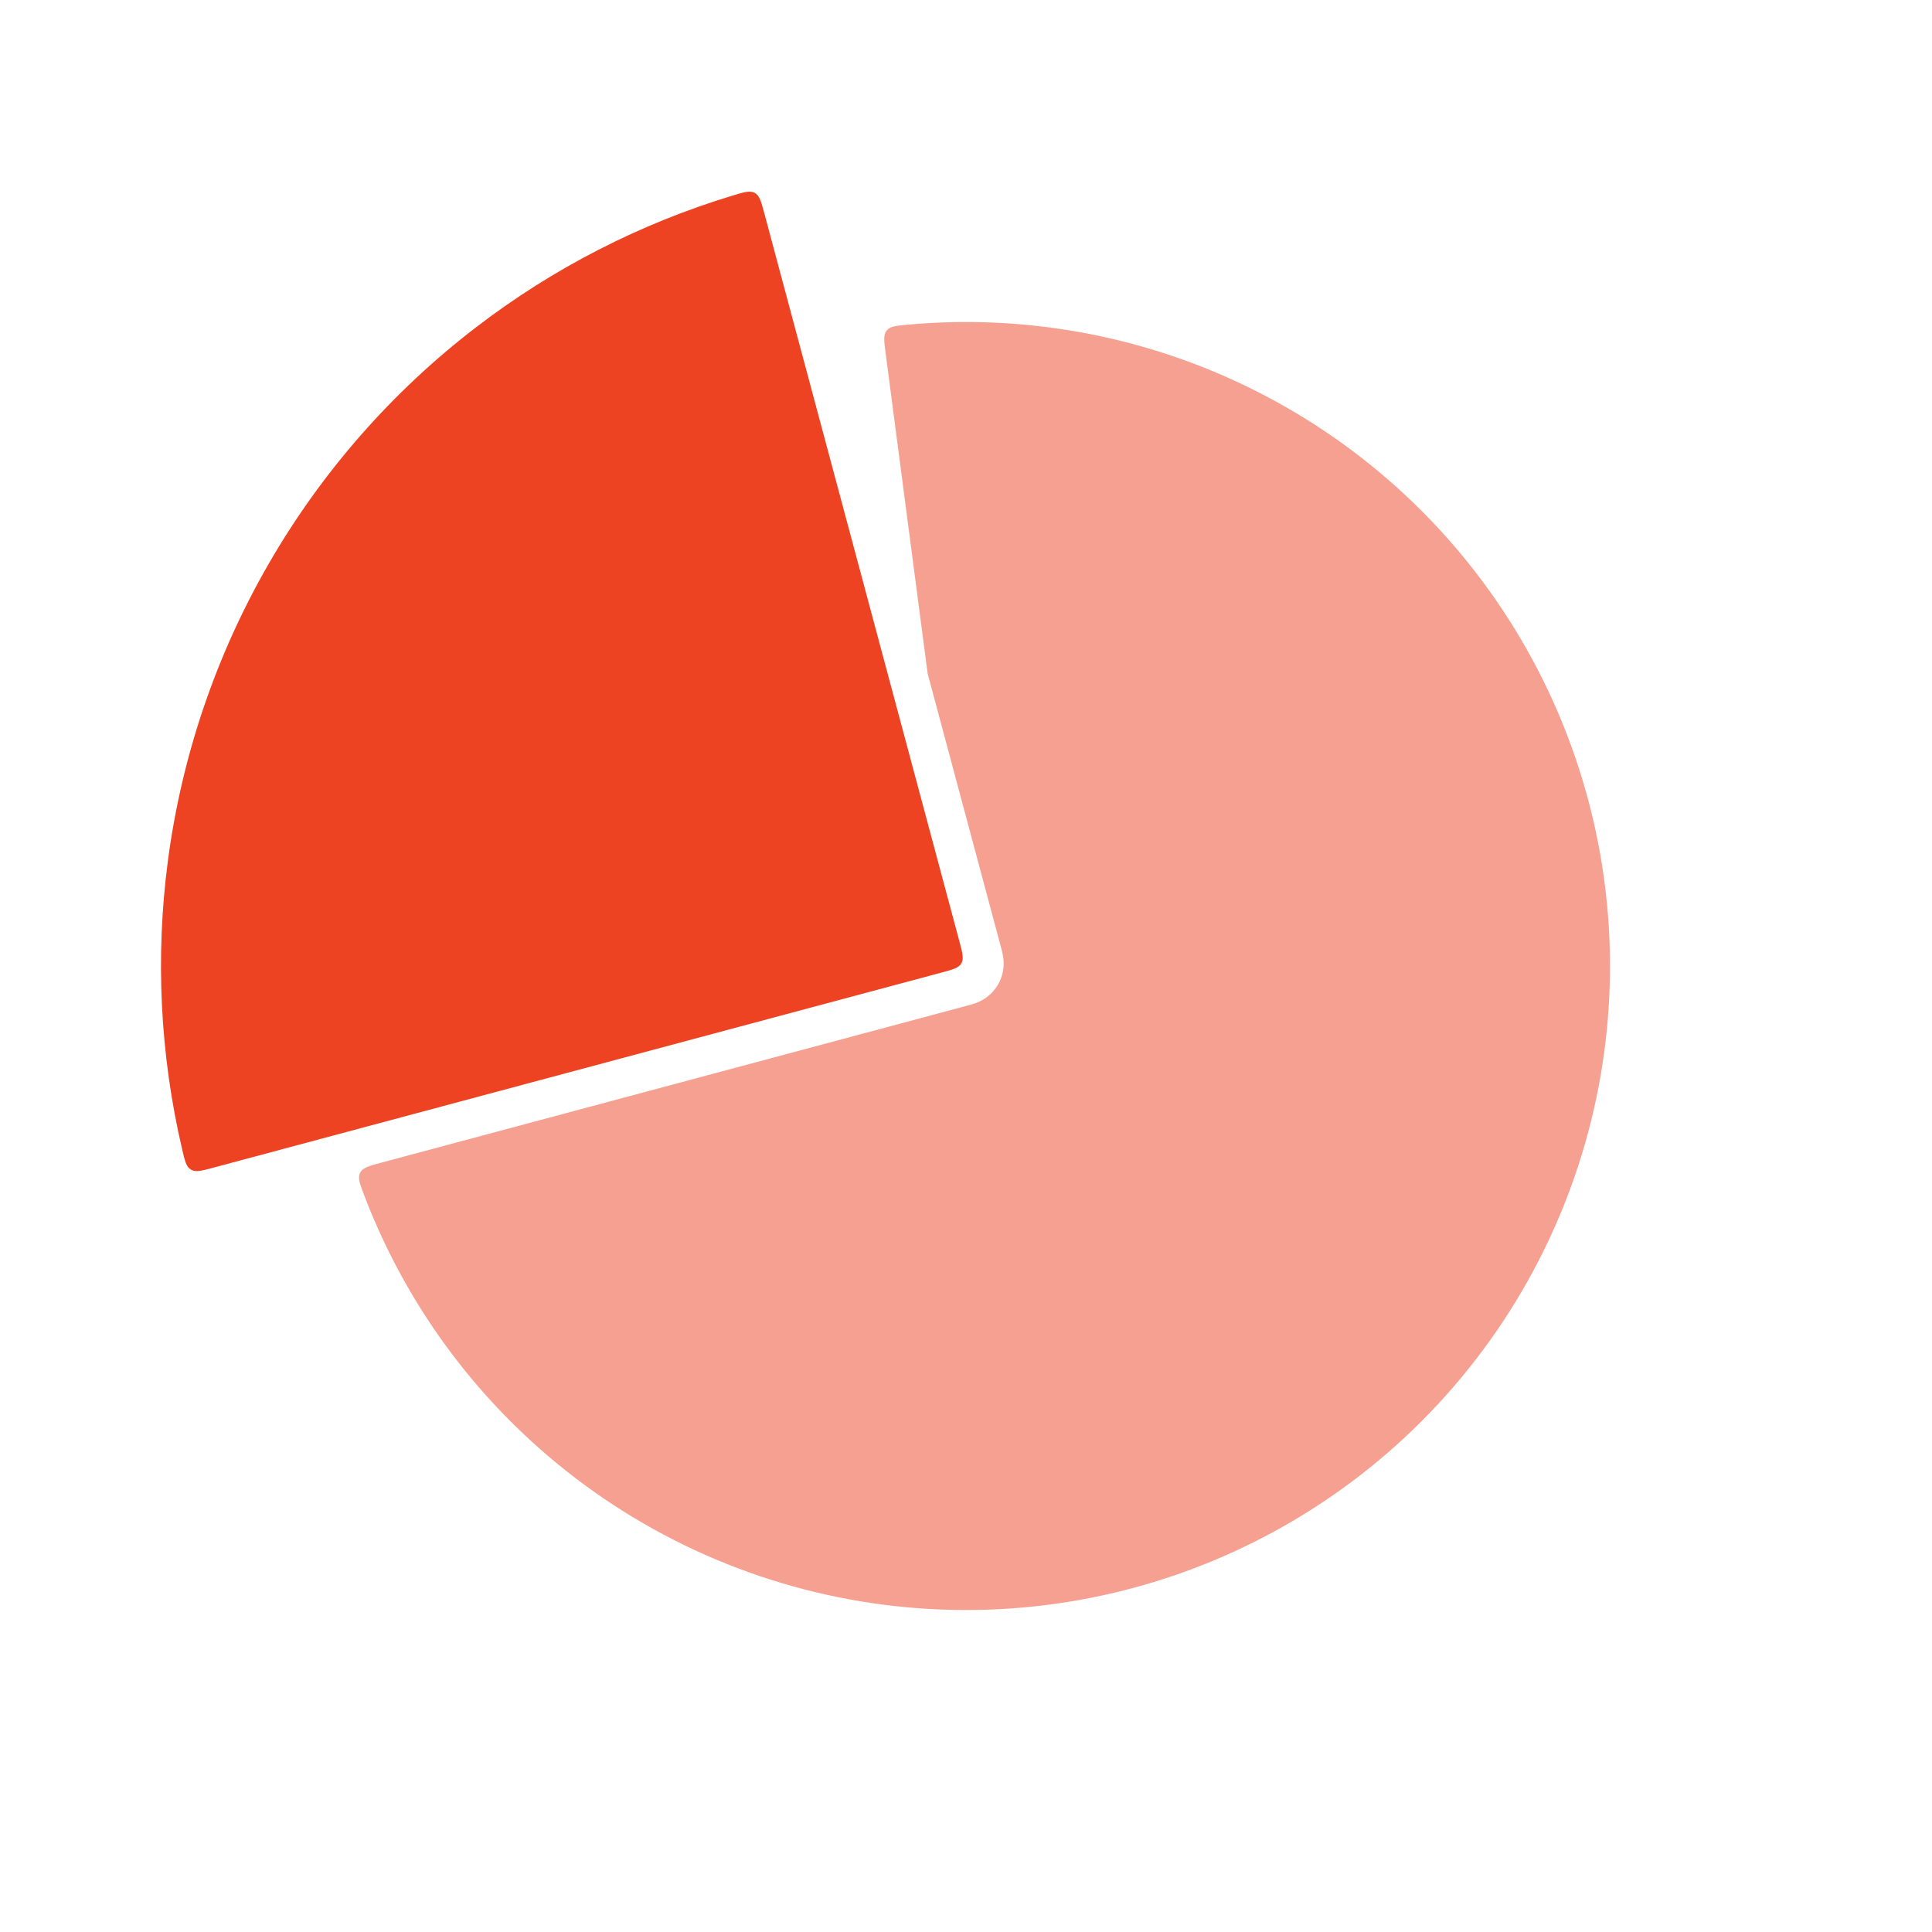 <svg width="75" height="75" viewBox="0 0 75 75" fill="none" xmlns="http://www.w3.org/2000/svg">
<path fill-rule="evenodd" clip-rule="evenodd" d="M14.809 45.132C14.324 45.262 14.082 45.327 13.98 45.525C13.879 45.723 13.966 45.951 14.14 46.407C15.471 49.897 17.572 53.058 20.302 55.646C23.809 58.97 28.204 61.206 32.955 62.084C37.706 62.963 42.61 62.446 47.074 60.595C51.537 58.745 55.369 55.641 58.105 51.658C60.841 47.676 62.365 42.986 62.491 38.156C62.618 33.326 61.342 28.563 58.818 24.442C56.295 20.322 52.631 17.022 48.27 14.94C44.211 13.002 39.711 12.198 35.243 12.603C34.783 12.645 34.553 12.666 34.42 12.832C34.287 12.998 34.318 13.234 34.379 13.705L36.011 26.147L38.871 36.821L38.874 36.831L38.874 36.831C38.886 36.876 38.928 37.028 38.947 37.178C38.974 37.386 38.991 37.793 38.745 38.218C38.5 38.643 38.139 38.833 37.946 38.913C37.805 38.972 37.653 39.011 37.608 39.023L37.608 39.023L37.598 39.026L14.809 45.132Z" fill="#ED4322" fill-opacity="0.5"/>
<path d="M29.671 8.281C29.548 7.823 29.487 7.593 29.302 7.49C29.116 7.388 28.894 7.455 28.45 7.589C24.847 8.679 21.467 10.412 18.476 12.708C15.22 15.206 12.489 18.321 10.437 21.875C8.385 25.429 7.053 29.352 6.517 33.421C6.025 37.159 6.214 40.952 7.071 44.618C7.177 45.07 7.23 45.296 7.412 45.405C7.593 45.513 7.823 45.452 8.281 45.329L36.534 37.759C36.989 37.637 37.217 37.576 37.321 37.396C37.424 37.217 37.363 36.989 37.241 36.534L29.671 8.281Z" fill="#ED4322"/>
</svg>
